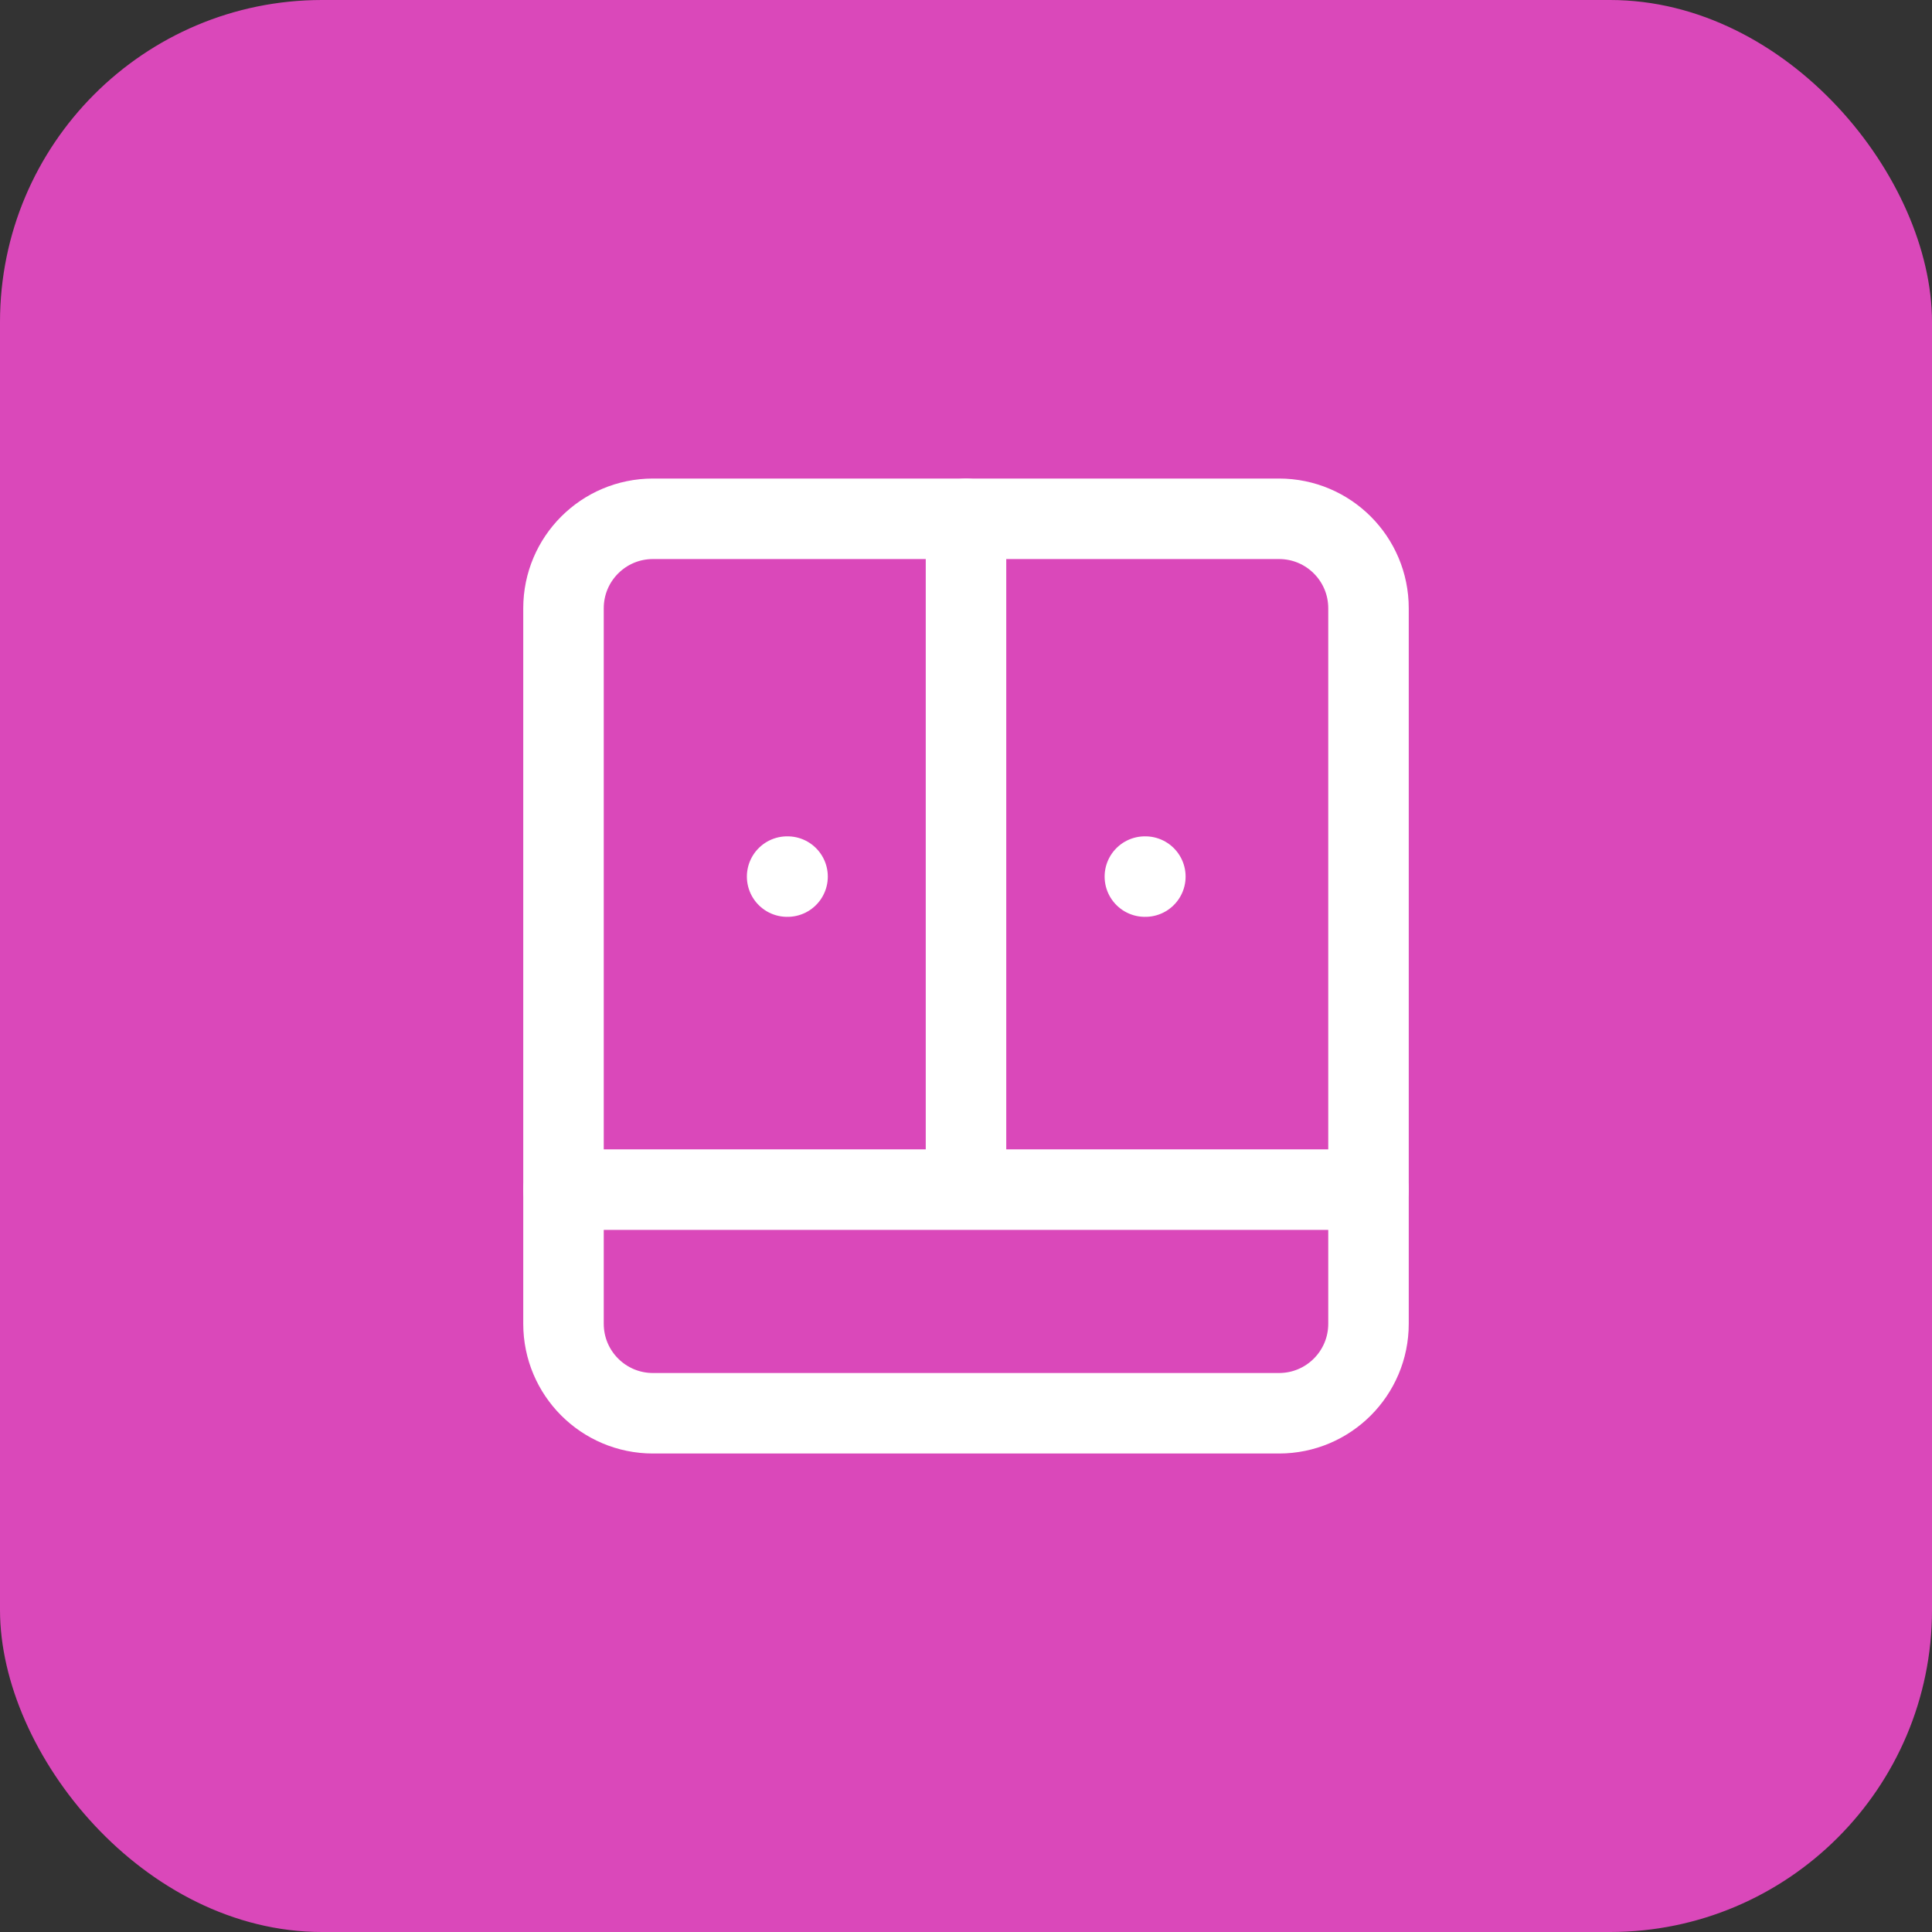<svg width="36" height="36" viewBox="0 0 36 36" fill="none" xmlns="http://www.w3.org/2000/svg">
<rect x="0" y="0" width="36" height="36" fill="#333333" stroke="none"/>
<rect width="36" height="36" rx="6" fill="#DA48BA"/>
<path d="M23.833 9.667H12.167C11.246 9.667 10.5 10.413 10.5 11.334V24.667C10.5 25.587 11.246 26.334 12.167 26.334H23.833C24.754 26.334 25.5 25.587 25.5 24.667V11.334C25.5 10.413 24.754 9.667 23.833 9.667Z" stroke="white" stroke-width="1.5" stroke-linecap="round" stroke-linejoin="round"/>
<path d="M14.667 16.334H14.675M18 9.667V22.167M21.333 16.334H21.342M10.5 22.167H25.5" stroke="white" stroke-width="1.5" stroke-linecap="round" stroke-linejoin="round"/>
</svg>
